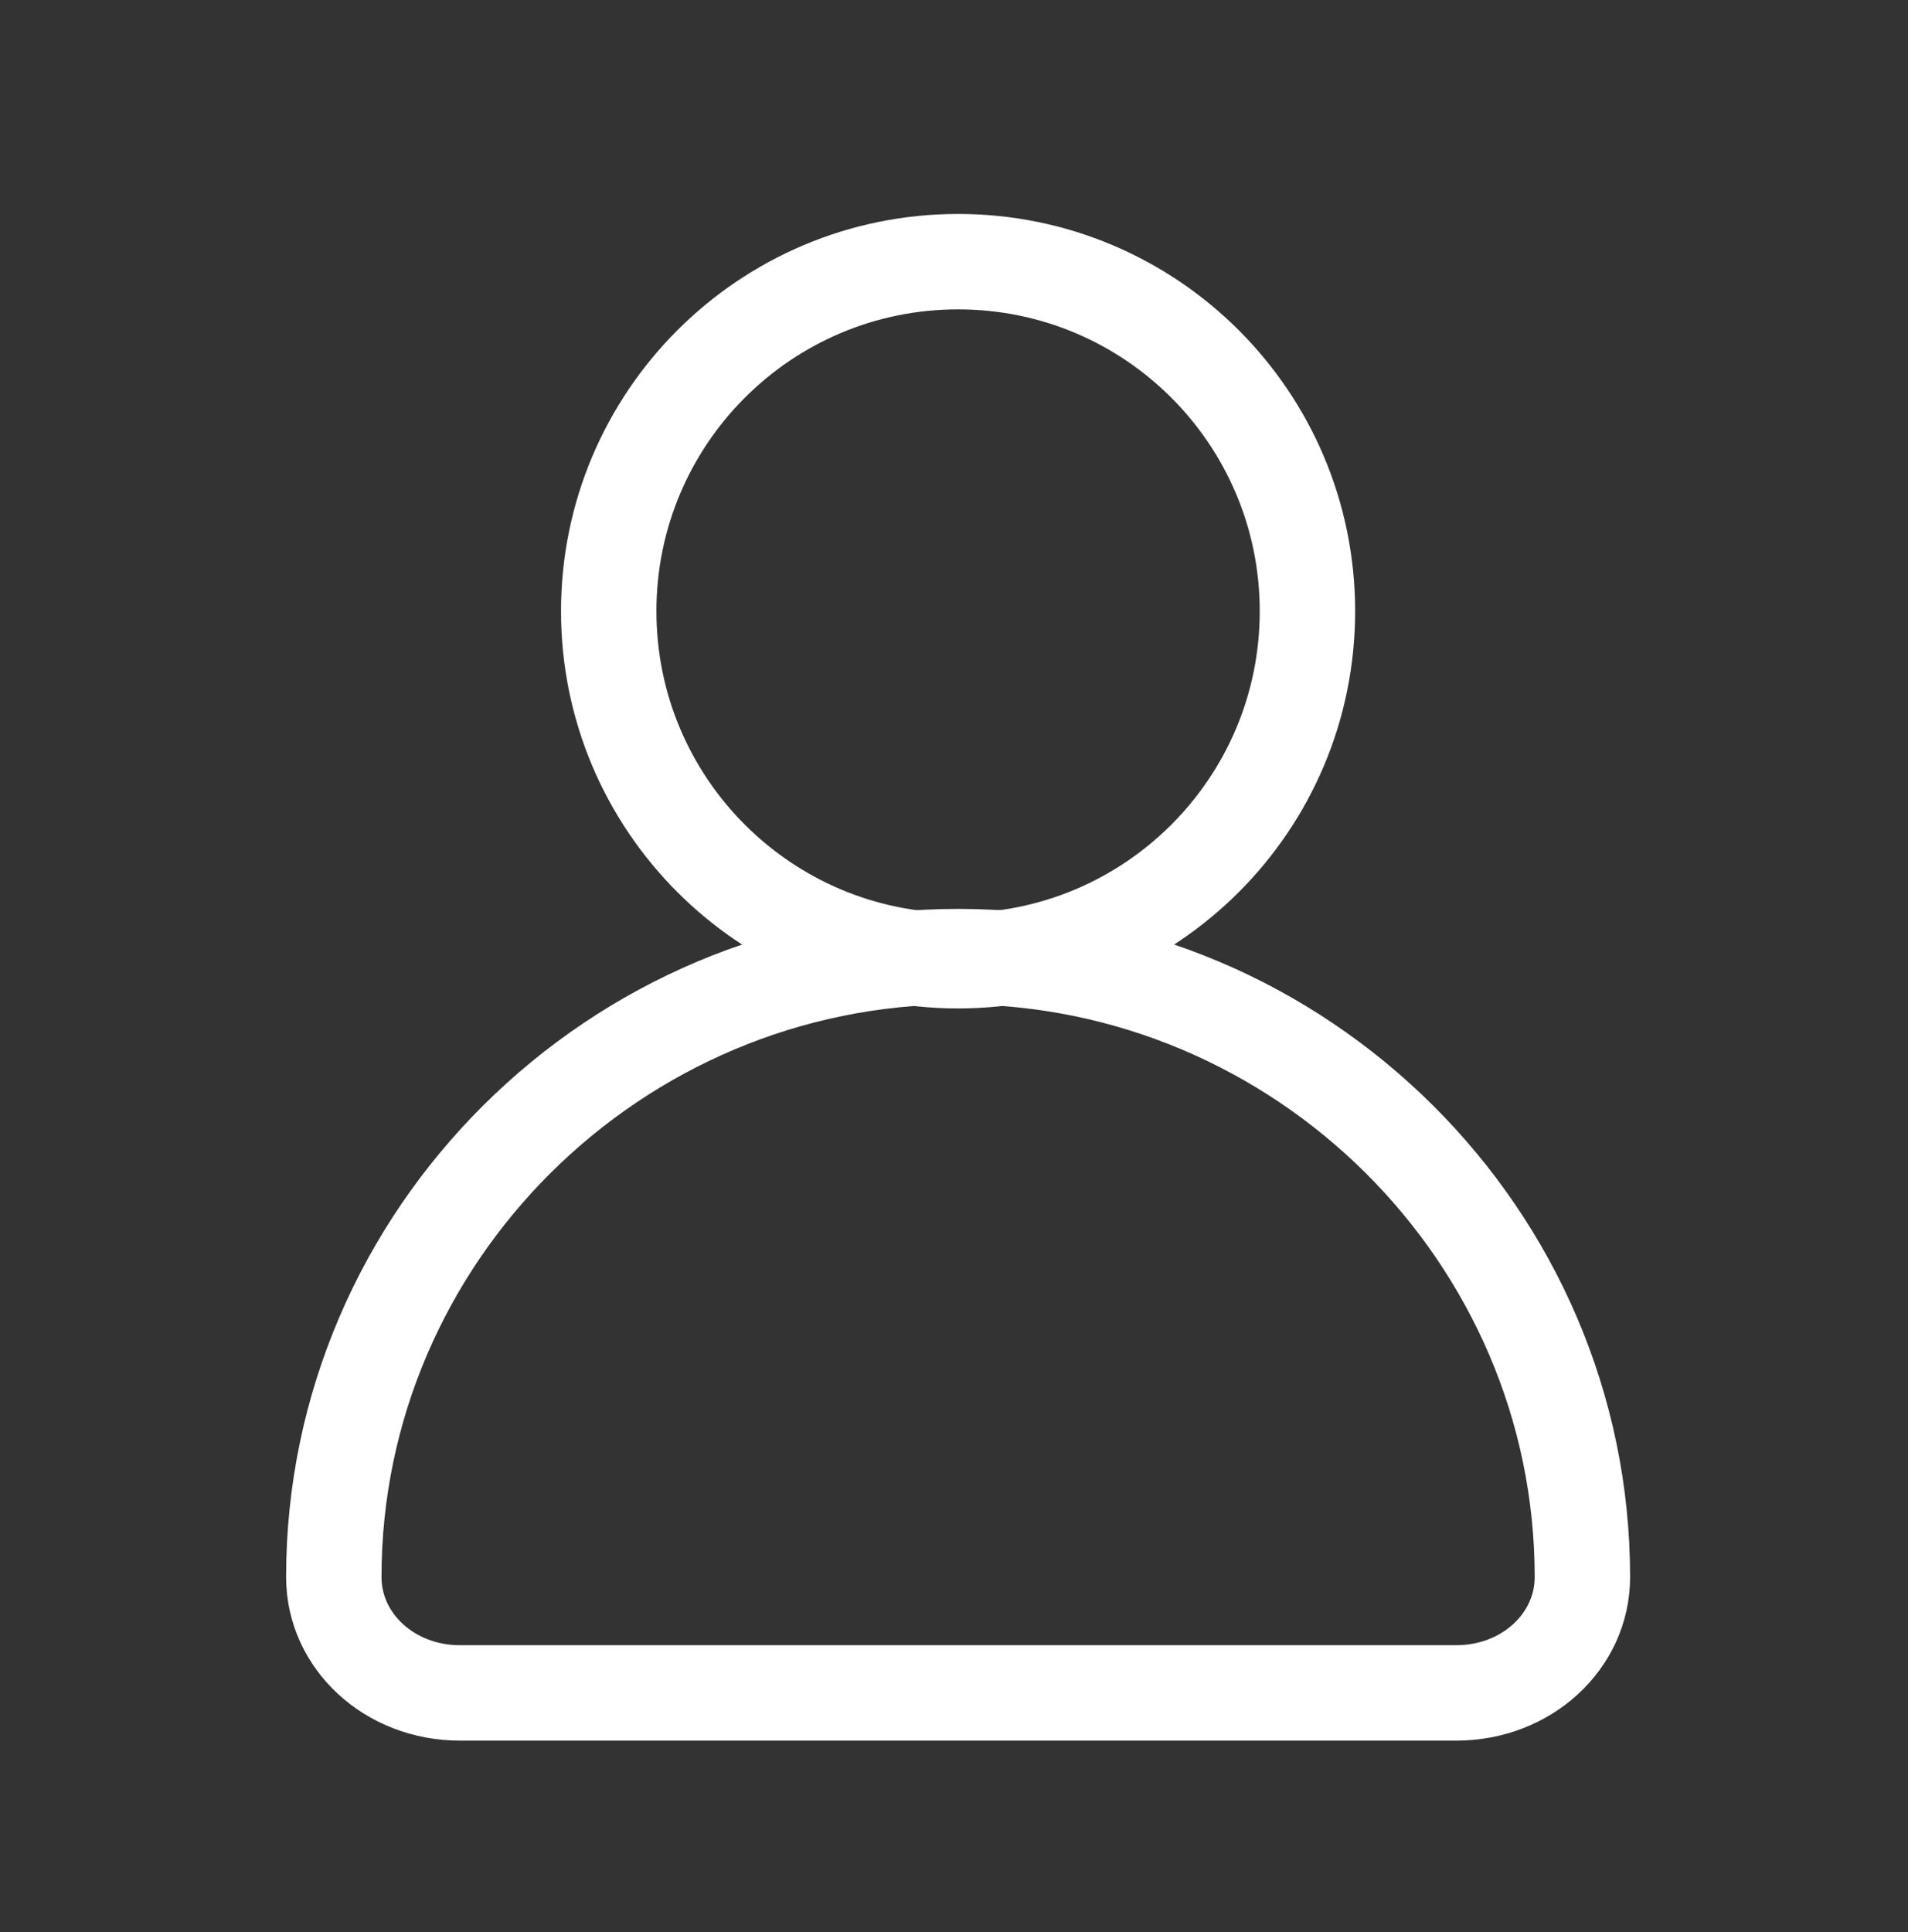 <svg xmlns="http://www.w3.org/2000/svg" width="80" height="81" viewBox="0 0 80 81" fill="none">
    <rect x="0" y="0" width="80" height="81" fill="#333333" stroke="none"/>
    <path d="M40.172 40.275C48.261 40.275 54.819 33.715 54.819 25.622C54.819 17.529 48.261 10.969 40.172 10.969C32.082 10.969 25.523 17.529 25.523 25.622C25.523 33.715 32.082 40.275 40.172 40.275Z" stroke="white" stroke-width="4" stroke-miterlimit="10" stroke-linecap="round" stroke-linejoin="round"/>
    <path d="M19.283 70.969C16.336 70.969 13.996 68.801 13.996 66.113C13.996 51.807 25.784 40.102 40.172 40.102C54.56 40.102 66.348 51.807 66.348 66.113C66.348 68.801 64.007 70.969 61.06 70.969H19.283Z" stroke="white" stroke-width="4" stroke-miterlimit="10" stroke-linecap="round" stroke-linejoin="round"/>
</svg>